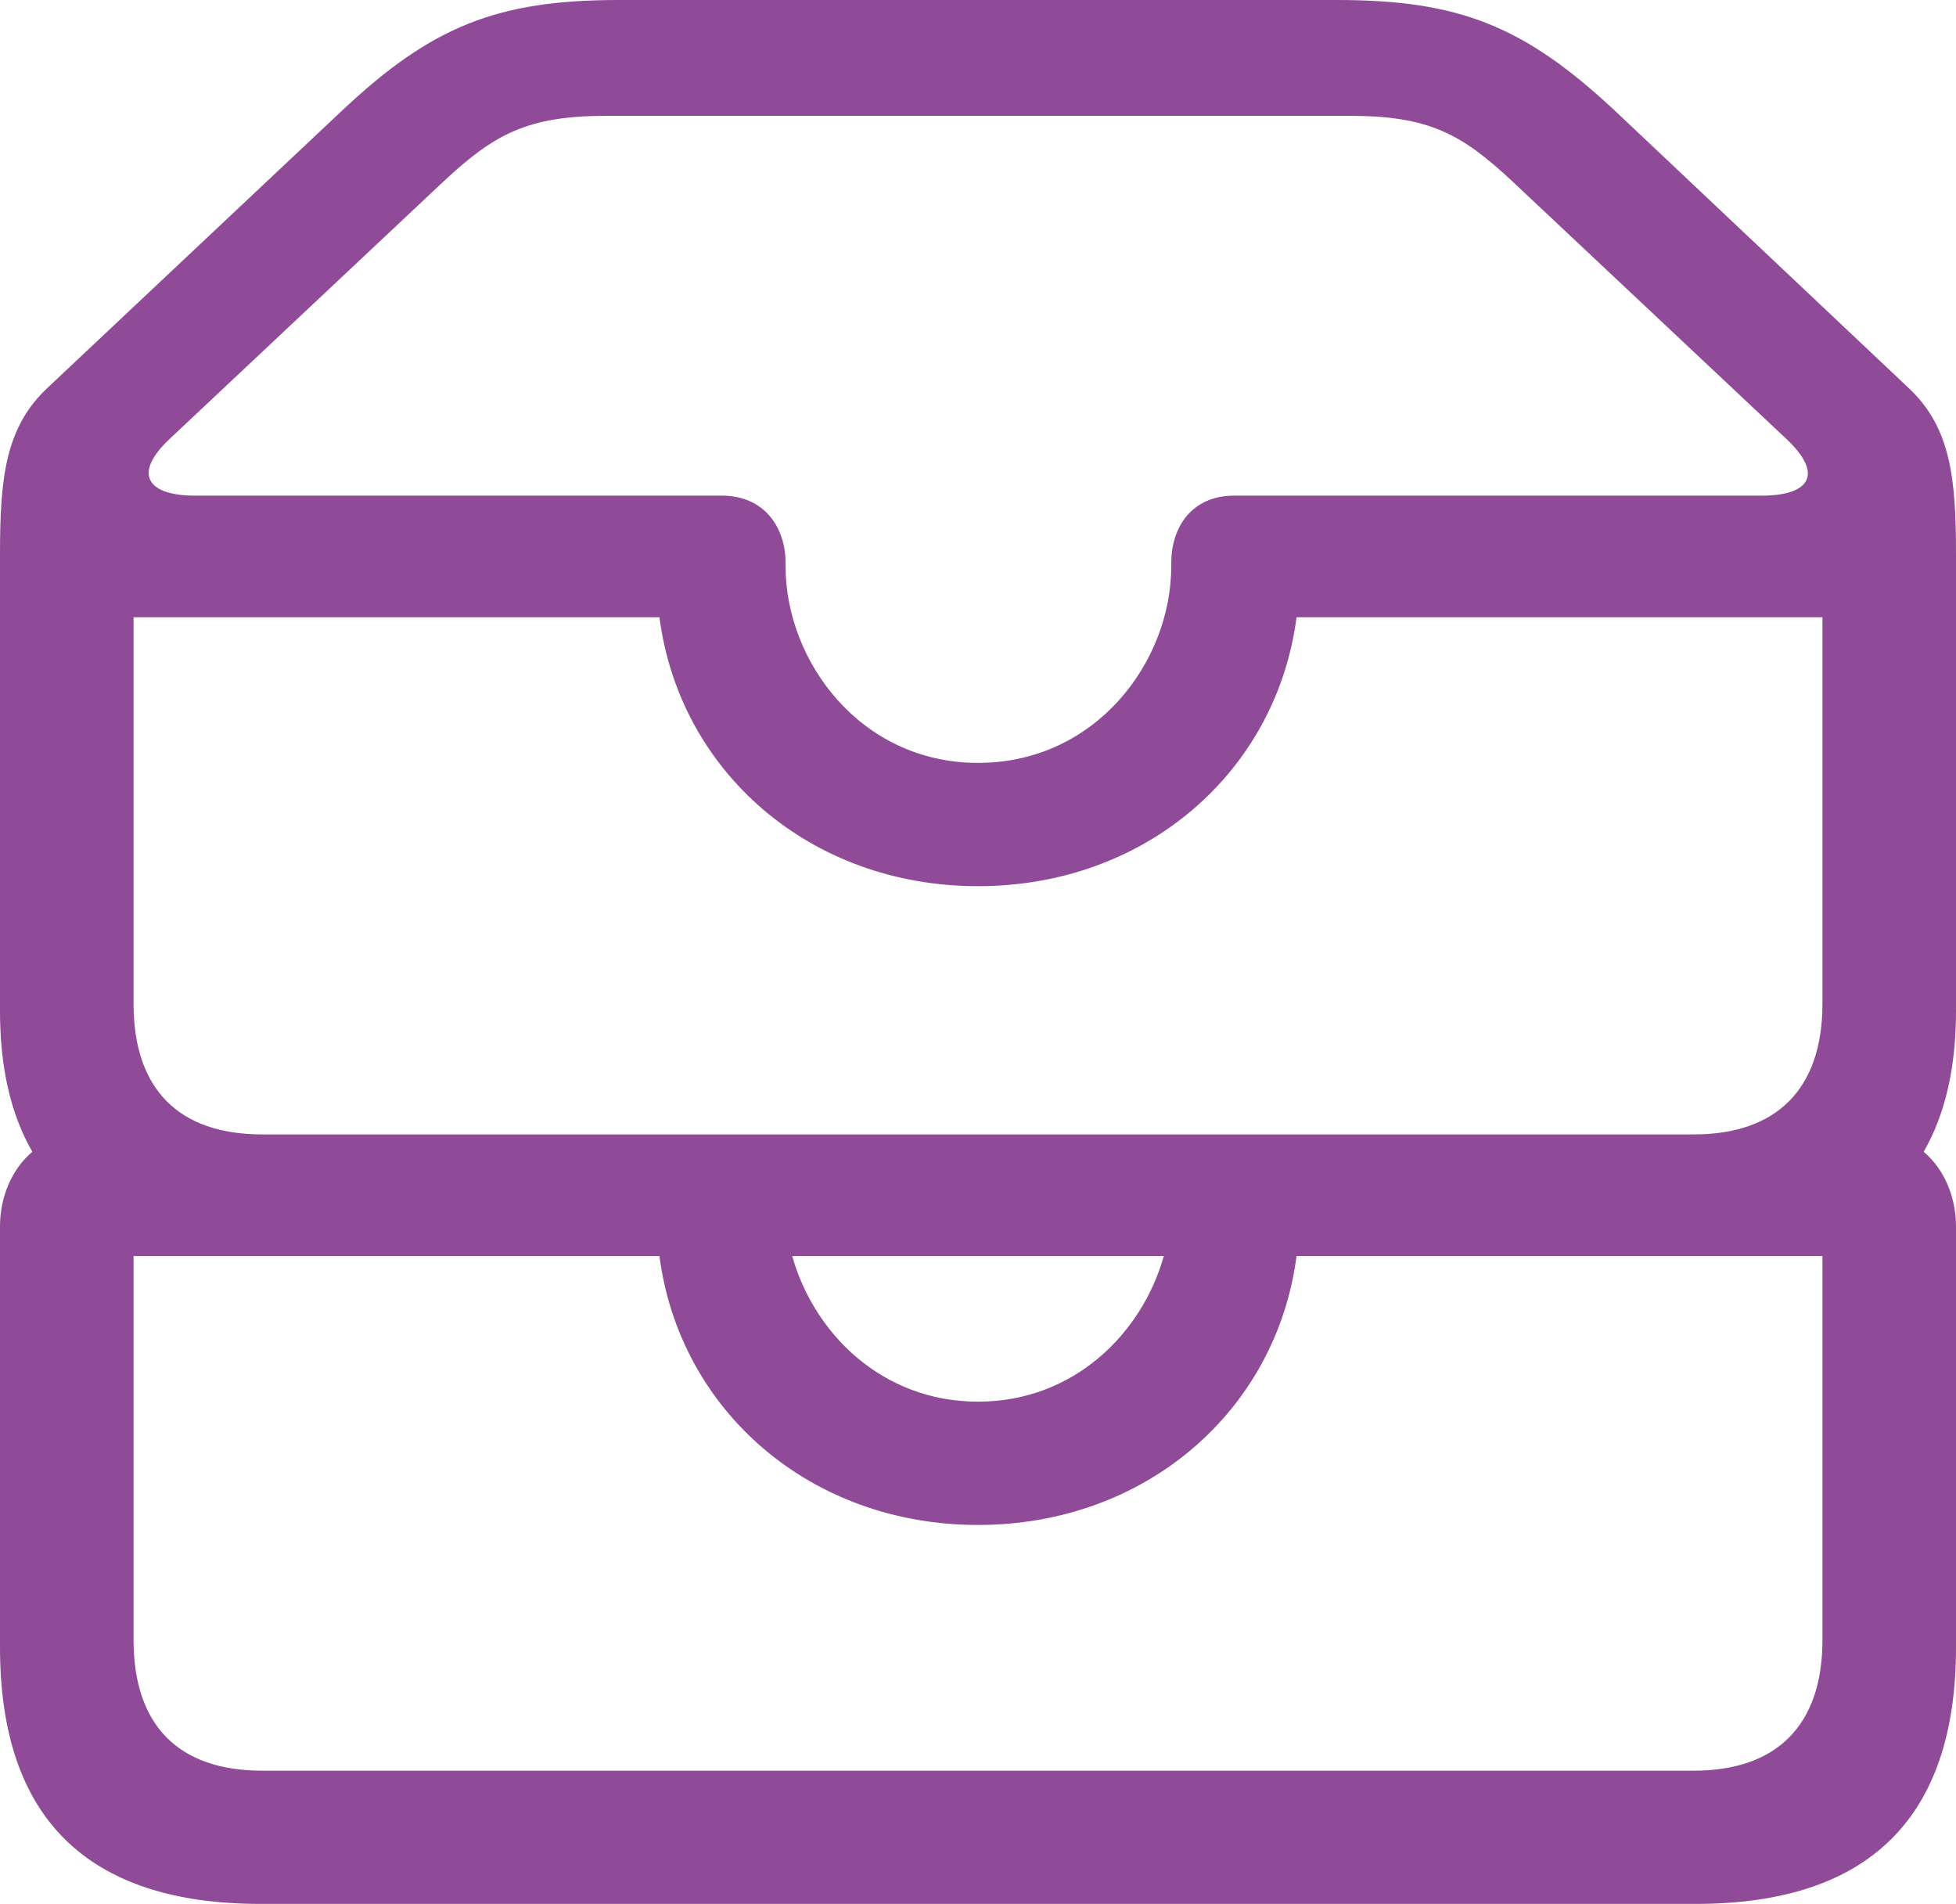 <svg width="149" height="145" viewBox="0 0 149 145" fill="none" xmlns="http://www.w3.org/2000/svg">
<path d="M19.841 145C6.635 145 0 138.446 0 125.465V93.39C0 91.184 0.885 89.042 2.464 87.718C0.821 84.883 0 81.291 0 77.006V42.221C0 36.486 0.379 32.579 3.602 29.555L26.034 8.444C32.858 2.017 37.85 0 47.139 0H101.861C111.213 0 116.142 2.017 123.029 8.444L145.398 29.555C148.621 32.579 149 36.486 149 42.221V77.006C149 81.291 148.179 84.883 146.536 87.718C148.115 89.042 149 91.184 149 93.39V125.465C149 138.446 142.365 145 129.159 145H19.841ZM74.5 58.101C83.473 58.101 89.223 50.413 89.223 43.103V42.851C89.223 40.204 90.74 37.747 94.025 37.747H134.214C137.689 37.747 139.079 36.234 136.046 33.398L115.194 13.8C111.339 10.209 108.875 8.822 102.809 8.822H46.191C40.188 8.822 37.661 10.209 33.806 13.8L12.954 33.398C10.047 36.108 11.248 37.747 14.849 37.747H54.975C58.26 37.747 59.84 40.204 59.84 42.851V43.103C59.84 50.413 65.59 58.101 74.5 58.101ZM19.968 86.395H129.032C135.288 86.395 138.827 82.992 138.827 76.439V47.01H98.765C97.248 58.731 87.327 67.49 74.5 67.49C61.673 67.49 51.752 58.731 50.235 47.01H10.174V76.439C10.174 82.992 13.649 86.395 19.968 86.395ZM74.5 106.749C81.83 106.749 87.011 101.519 88.654 95.658H60.346C61.989 101.519 67.17 106.749 74.5 106.749ZM19.968 134.854H129.032C135.288 134.854 138.827 131.452 138.827 124.898V95.658H98.765C97.248 107.379 87.327 116.139 74.5 116.139C61.673 116.139 51.752 107.379 50.235 95.658H10.174V124.898C10.174 131.452 13.649 134.854 19.968 134.854Z" fill="#8F4B97"/>
</svg>
